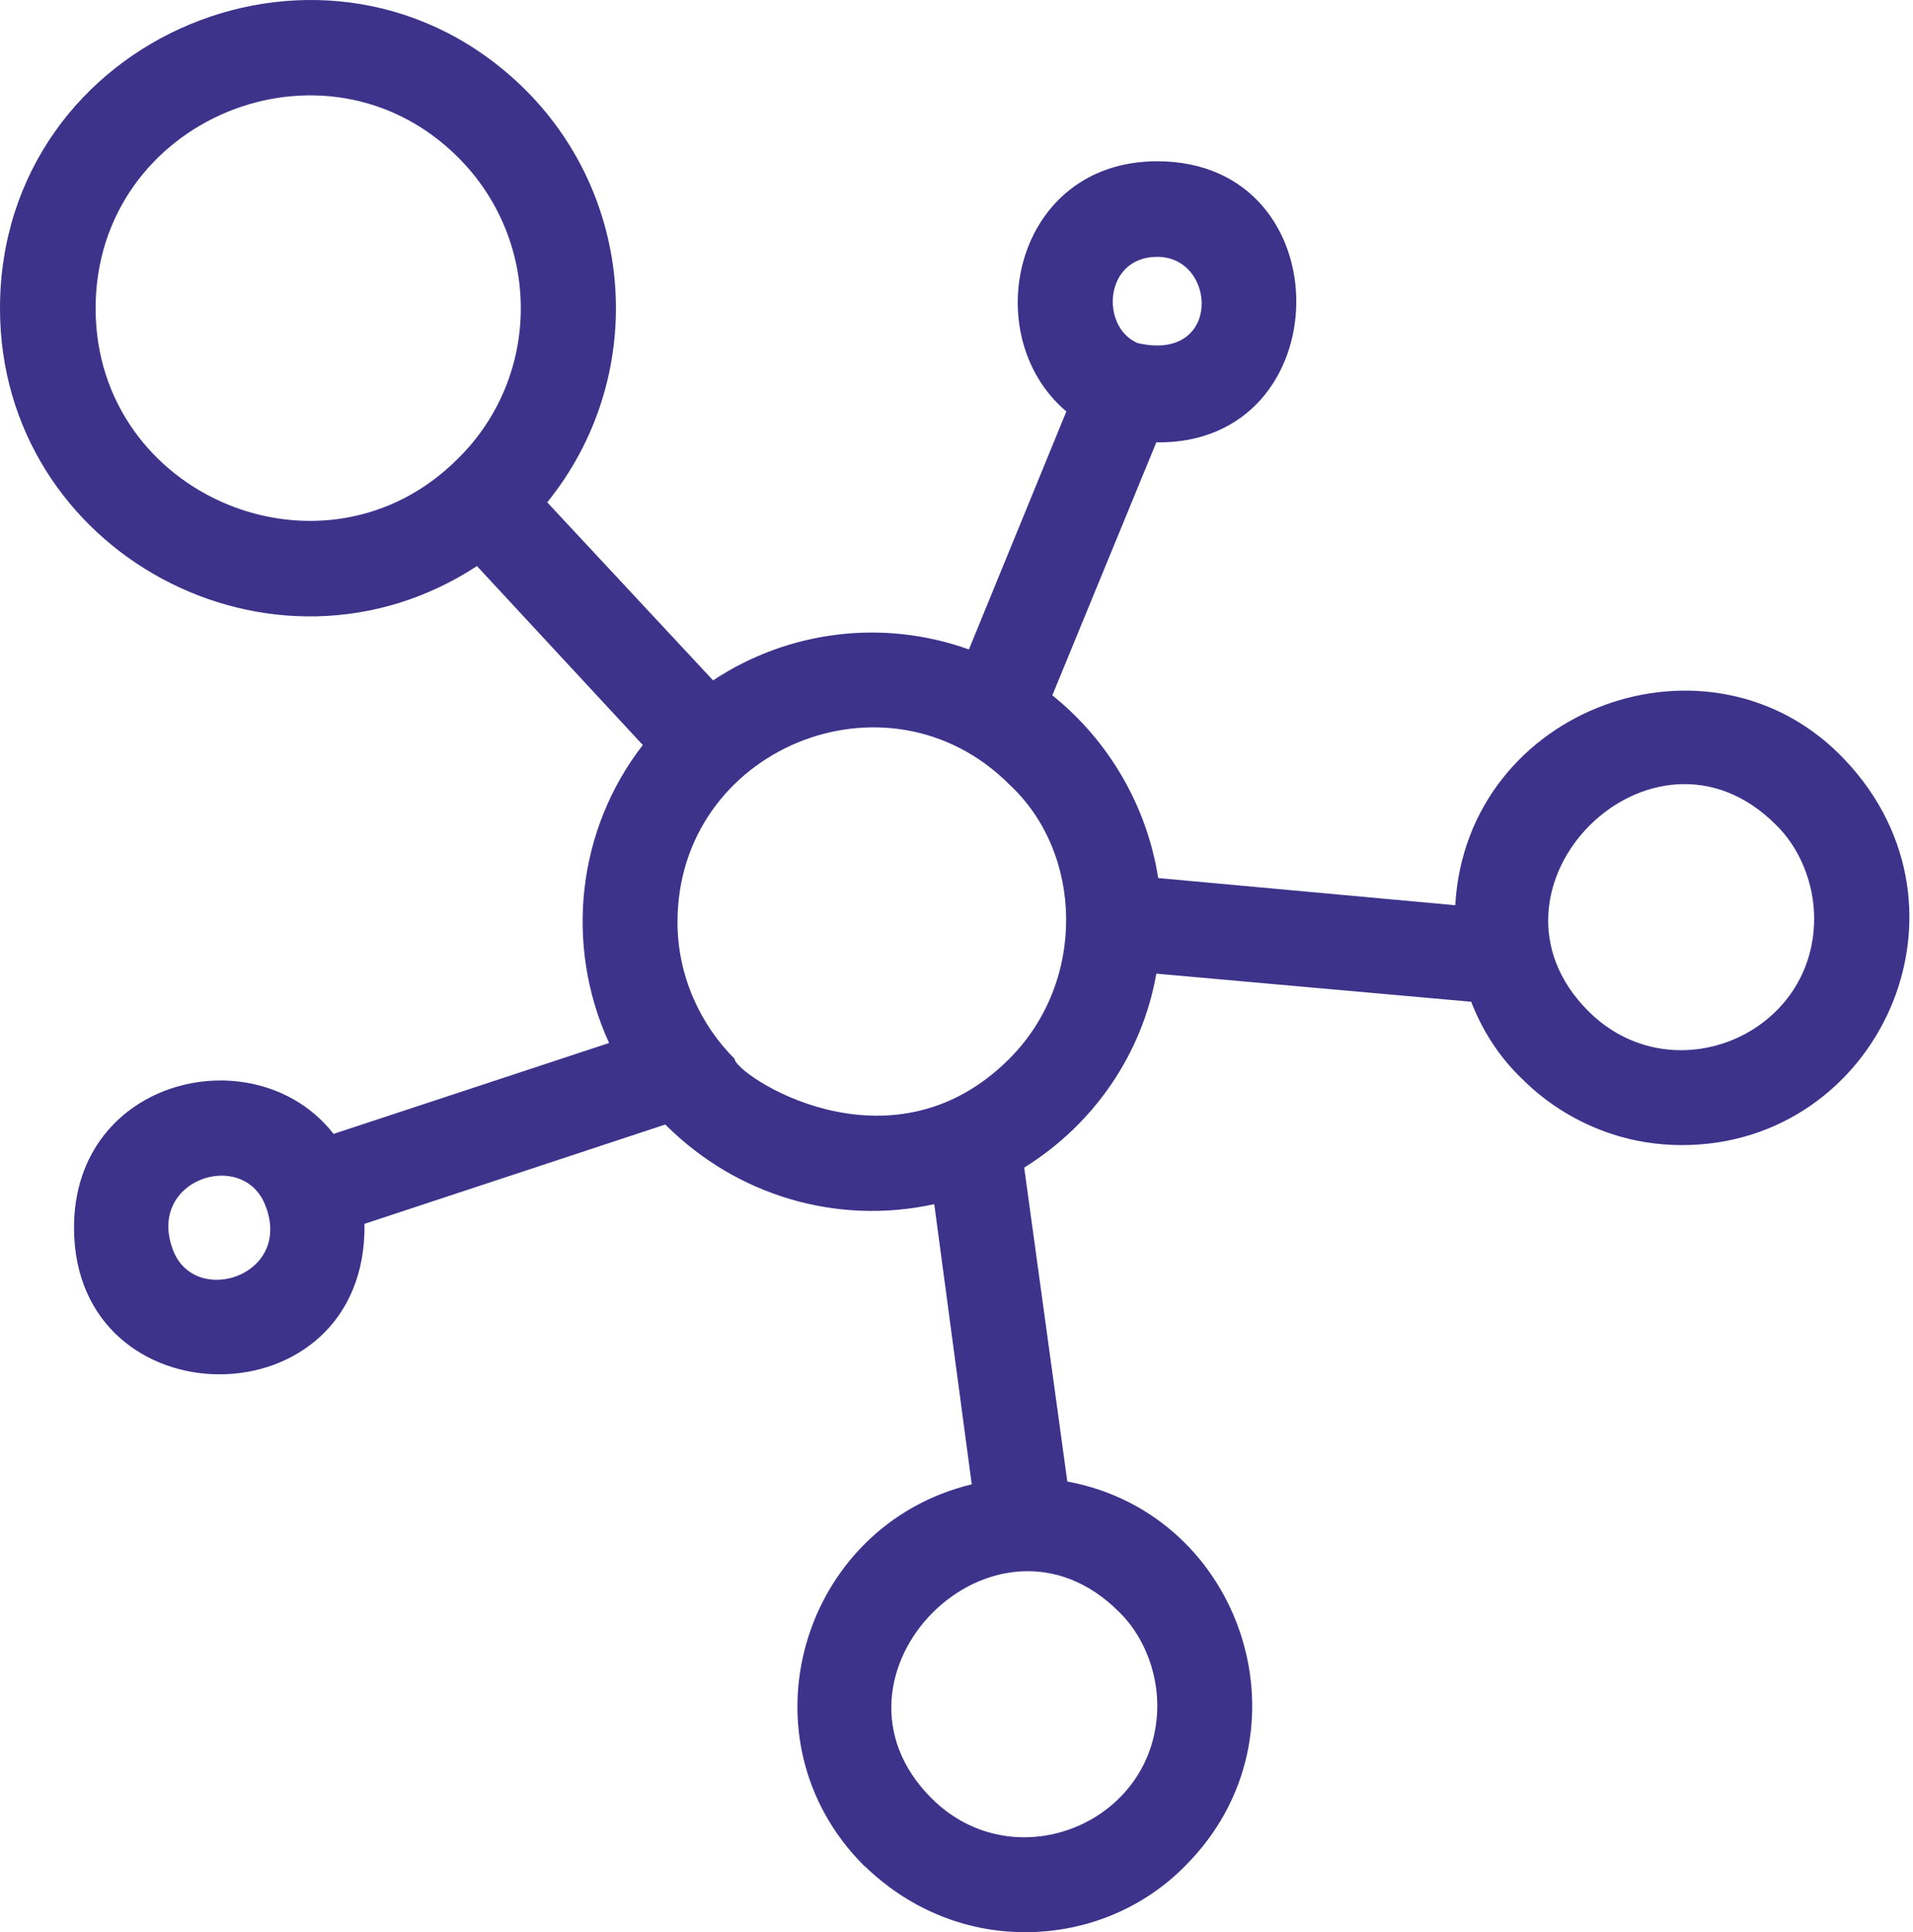 <svg width="198" height="200" viewBox="0 0 198 200" fill="none" xmlns="http://www.w3.org/2000/svg">
<path d="M56.64 51.997L73.806 70.425C81.565 65.285 91.361 64.024 100.284 67.224L110.371 42.589C101.06 34.732 104.939 16.693 119.779 16.693C139.176 16.693 138.788 46.081 119.683 45.788L108.917 71.975C114.735 76.63 118.714 83.42 119.877 90.887L150.622 93.7C151.786 73.14 177.197 64.022 190.968 78.668C205.614 94.186 194.362 118.529 174.092 118.529C163.521 118.529 157.604 111.644 157.508 111.644C155.18 109.413 153.434 106.698 152.271 103.691L119.683 100.782C118.228 109.123 113.184 116.397 106.008 120.858L110.469 153.349C128.799 156.743 136.171 179.632 122.69 193.115C118.52 197.381 112.603 200 106.106 200C95.535 200 89.618 193.115 89.424 193.115C76.33 180.02 82.925 157.908 100.578 153.642L96.698 124.642C86.515 126.873 76.233 123.673 69.056 116.591L68.862 116.397L37.728 126.678C38.018 147.433 7.661 147.337 7.661 127.067C7.661 111.452 26.574 107.185 34.526 117.368L63.041 107.96C58.386 97.777 59.744 85.846 66.533 77.118L49.366 58.594C28.32 72.367 0 57.237 0 31.923C0 3.602 34.334 -10.655 54.408 9.324C65.948 20.865 66.919 39.293 56.638 51.999L56.64 51.997ZM117.743 35.509C126.473 37.545 125.986 26.585 119.779 26.585C114.251 26.585 113.863 33.859 117.743 35.509ZM104.456 81.189C91.849 68.581 70.123 77.503 70.123 95.446C70.123 100.974 72.451 106.018 76.039 109.606C76.039 111.158 92.043 122.02 104.456 109.606C112.507 101.555 112.119 88.269 104.456 81.189ZM183.794 85.359C170.992 72.557 151.691 91.955 164.397 104.66C173.028 113.292 187.77 107.181 187.77 95.058C187.77 91.372 186.218 87.686 183.794 85.359H183.794ZM115.806 166.83C103.004 154.028 83.703 173.425 96.409 186.131C105.04 194.763 119.782 188.652 119.782 176.529C119.782 172.843 118.231 169.157 115.806 166.83H115.806ZM27.451 124.738C25.122 118.822 15.037 122.119 17.947 129.491C20.275 135.31 30.36 132.012 27.451 124.738ZM47.43 16.305C33.657 2.532 9.896 12.329 9.896 31.92C9.896 51.415 33.658 61.308 47.43 47.439C56.062 38.904 56.062 24.939 47.43 16.305Z" fill="#3E338B"/>
</svg>
